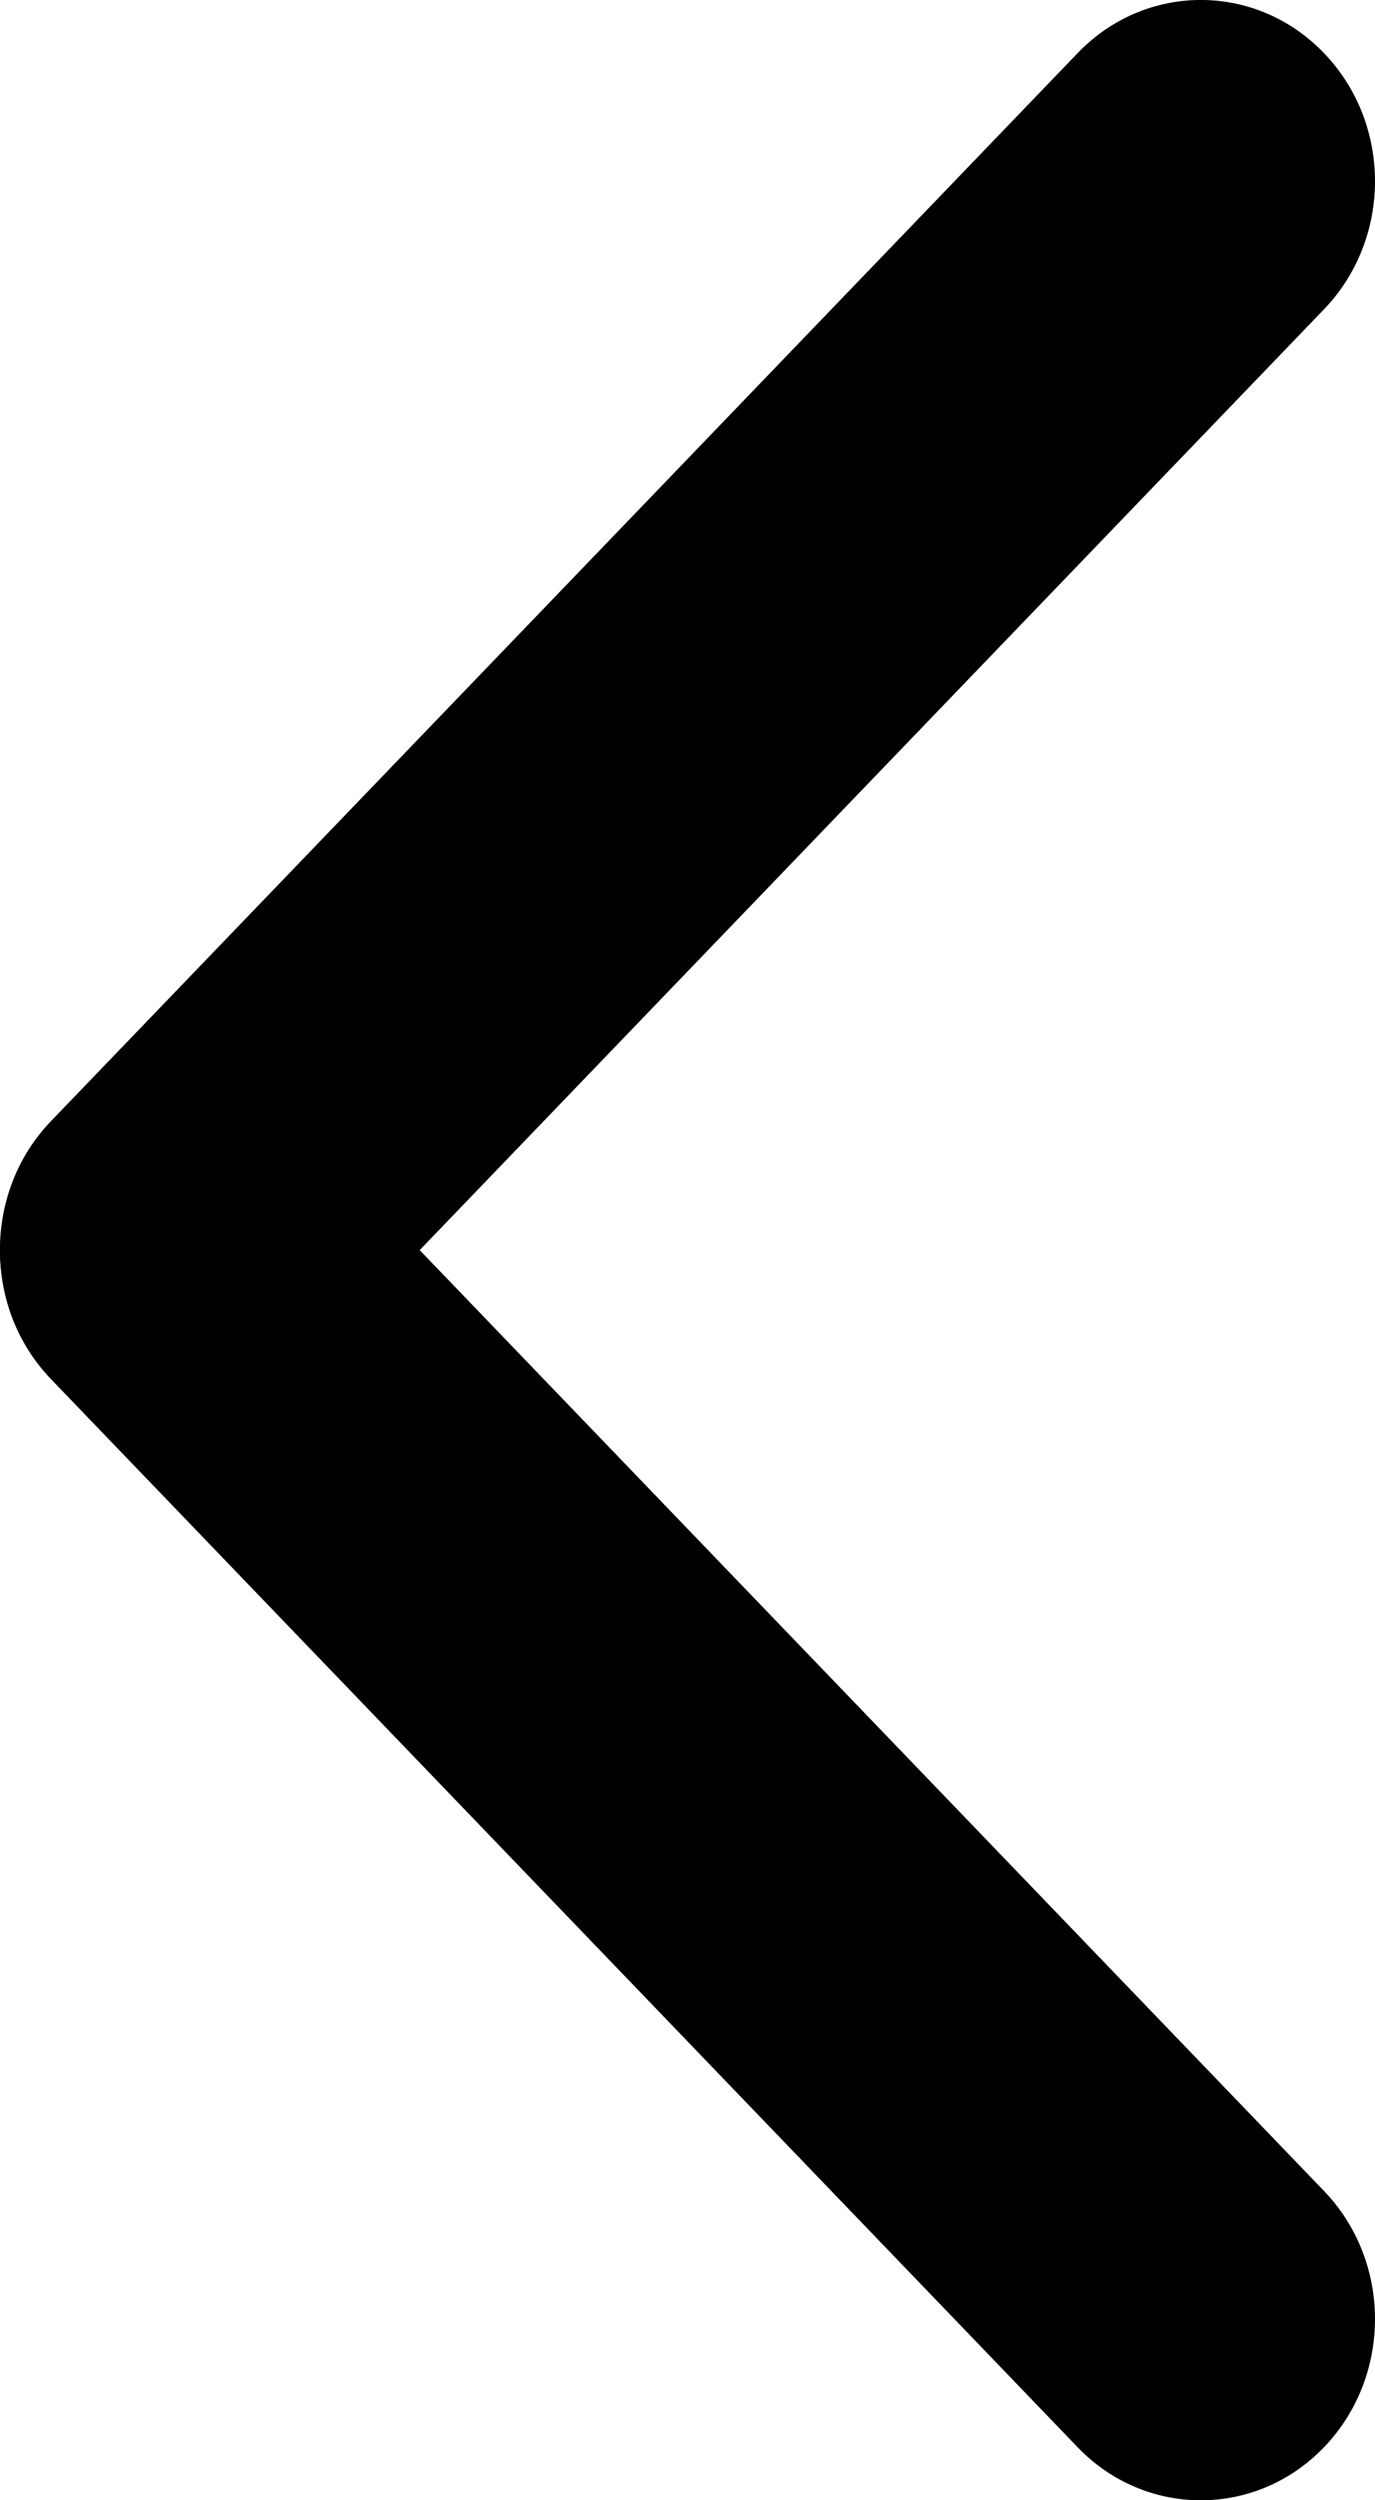 <svg width="11" height="20" viewBox="0 0 11 20" fill="none" xmlns="http://www.w3.org/2000/svg">
<path d="M8.621 0.425C9.165 -0.142 10.048 -0.142 10.592 0.425C11.136 0.991 11.136 1.908 10.592 2.474L2.379 11.018C1.835 11.584 0.952 11.584 0.408 11.018C-0.136 10.452 -0.136 9.534 0.408 8.968L8.621 0.425Z" fill="black"/>
<path d="M0.408 11.032C-0.136 10.466 -0.136 9.548 0.408 8.982C0.952 8.416 1.835 8.416 2.379 8.982L10.592 17.526C11.136 18.092 11.136 19.009 10.592 19.576C10.048 20.142 9.165 20.142 8.621 19.576L0.408 11.032Z" fill="black"/>
</svg>
